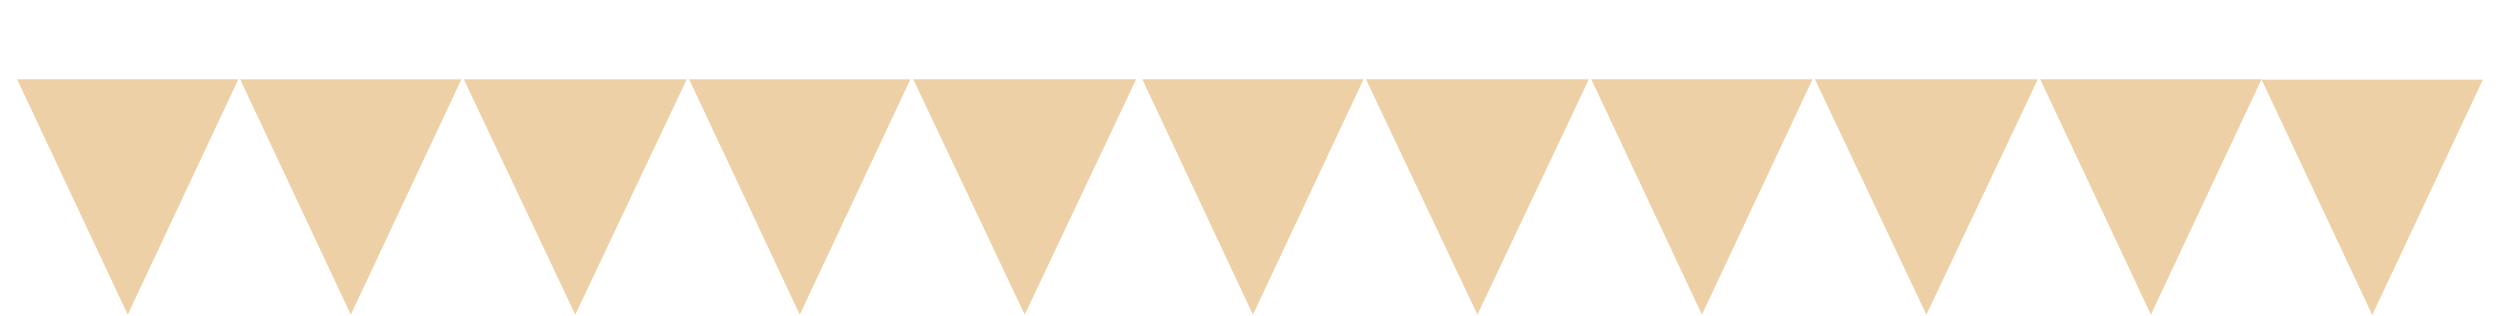 <svg width="1480" height="187" viewBox="0 0 1480 187" fill="none" xmlns="http://www.w3.org/2000/svg">
<path d="M606.622 186.243L672.59 46.939H540.653L606.622 186.243Z" fill="#EDD0A6"/>
<path d="M874.629 186.246L940.597 46.941H808.66L874.629 186.246Z" fill="#EDD0A6"/>
<path d="M741.738 186.243L807.225 46.939H676.251L741.738 186.243Z" fill="#EDD0A6"/>
<path d="M1007.53 186.248L1073.02 46.943H942.047L1007.53 186.248Z" fill="#EDD0A6"/>
<path d="M1273.32 186.249L1338.81 46.944H1207.83L1273.32 186.249Z" fill="#EDD0A6"/>
<path d="M1140.42 186.248L1206.39 46.943H1074.46L1140.42 186.248Z" fill="#EDD0A6"/>
<path d="M1404.38 186.449L1469.87 47.145H1338.89L1404.38 186.449Z" fill="#EDD0A6"/>
<path d="M207.675 186.262L273.162 46.958H142.188L207.675 186.262Z" fill="#EDD0A6"/>
<path d="M75.618 186.245L141.105 46.94H10.131L75.618 186.245Z" fill="#EDD0A6"/>
<path d="M473.464 186.265L538.951 46.96H407.976L473.464 186.265Z" fill="#EDD0A6"/>
<path d="M340.566 186.264L406.535 46.959H274.597L340.566 186.264Z" fill="#EDD0A6"/>
</svg>
